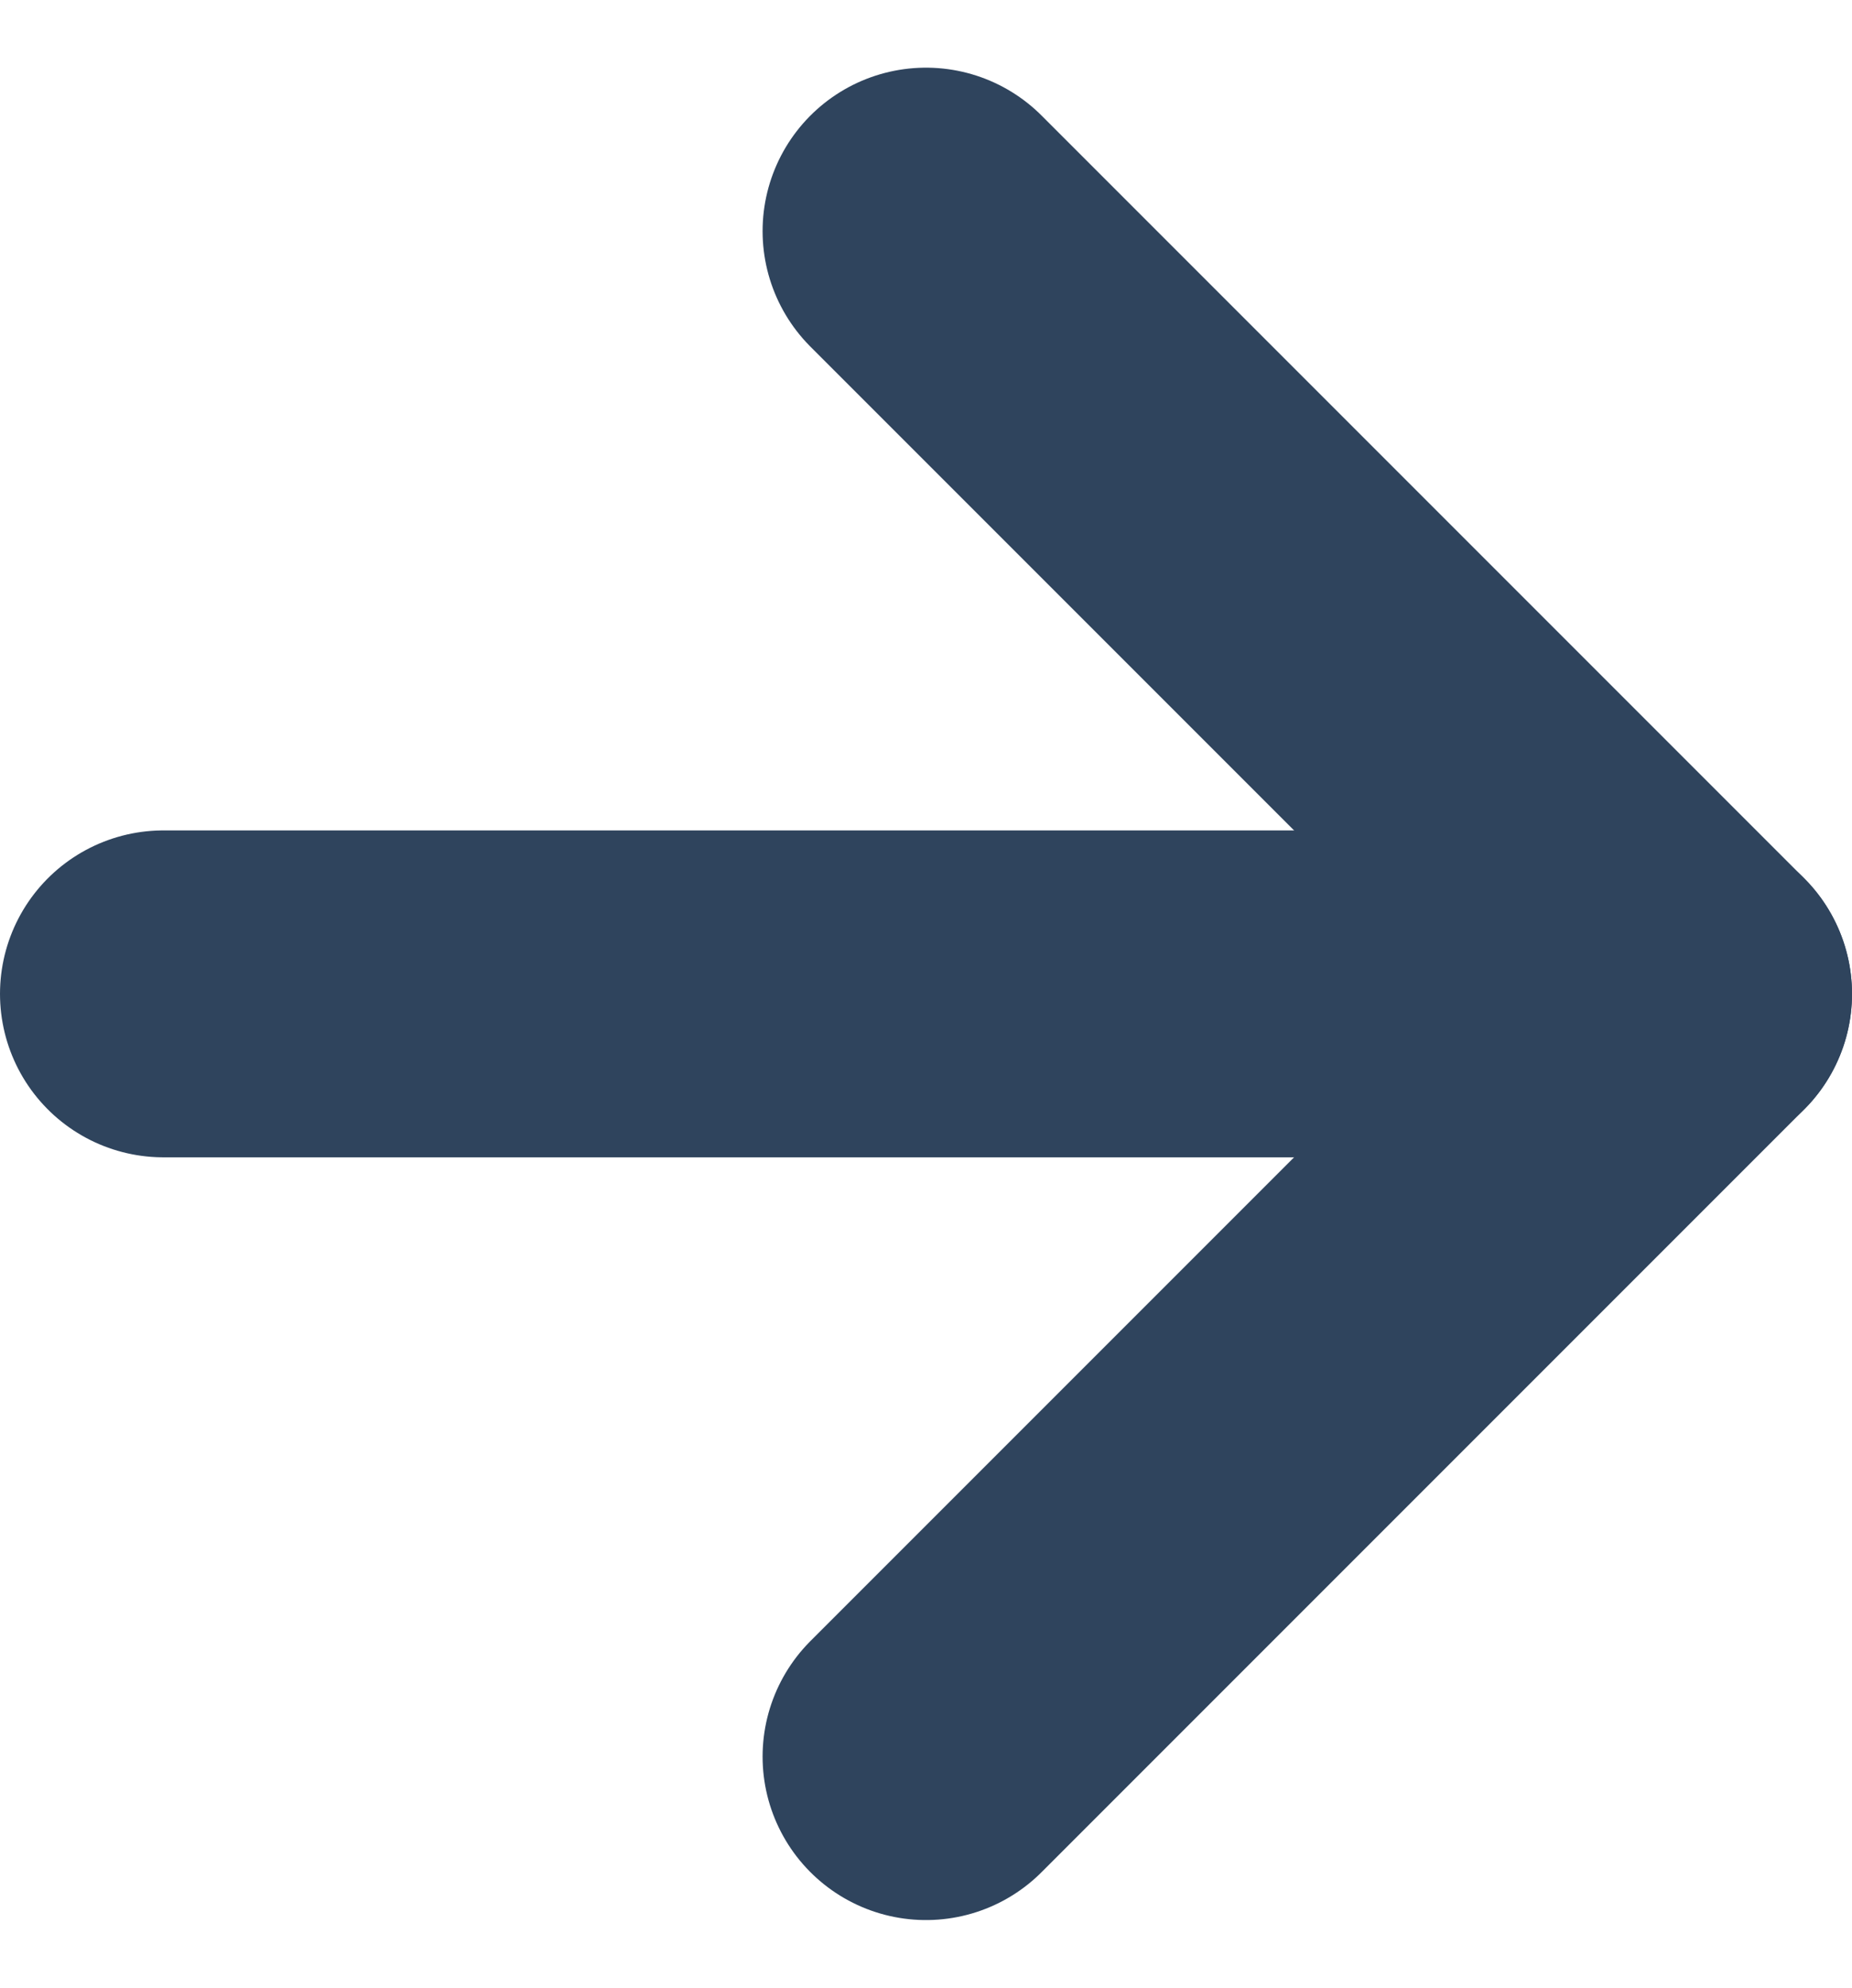 <svg xmlns="http://www.w3.org/2000/svg" width="17" height="18.243" viewBox="0 0 17 18.243">
    <defs>
        <style>
            .prefix__cls-1{fill:none;stroke:#2f445d;stroke-linecap:round;stroke-linejoin:round;stroke-width:3px}
        </style>
    </defs>
    <g id="prefix__Icon_feather-arrow-right" data-name="Icon feather-arrow-right" transform="translate(-6 -5.379)">
        <path id="prefix__Path_428" d="M7.5 18h14" class="prefix__cls-1" data-name="Path 428" transform="translate(0 -3.5)"/>
        <path id="prefix__Path_429" d="M18 7.5l7 7-7 7" class="prefix__cls-1" data-name="Path 429" transform="translate(-3.5)"/>
    </g>
</svg>
